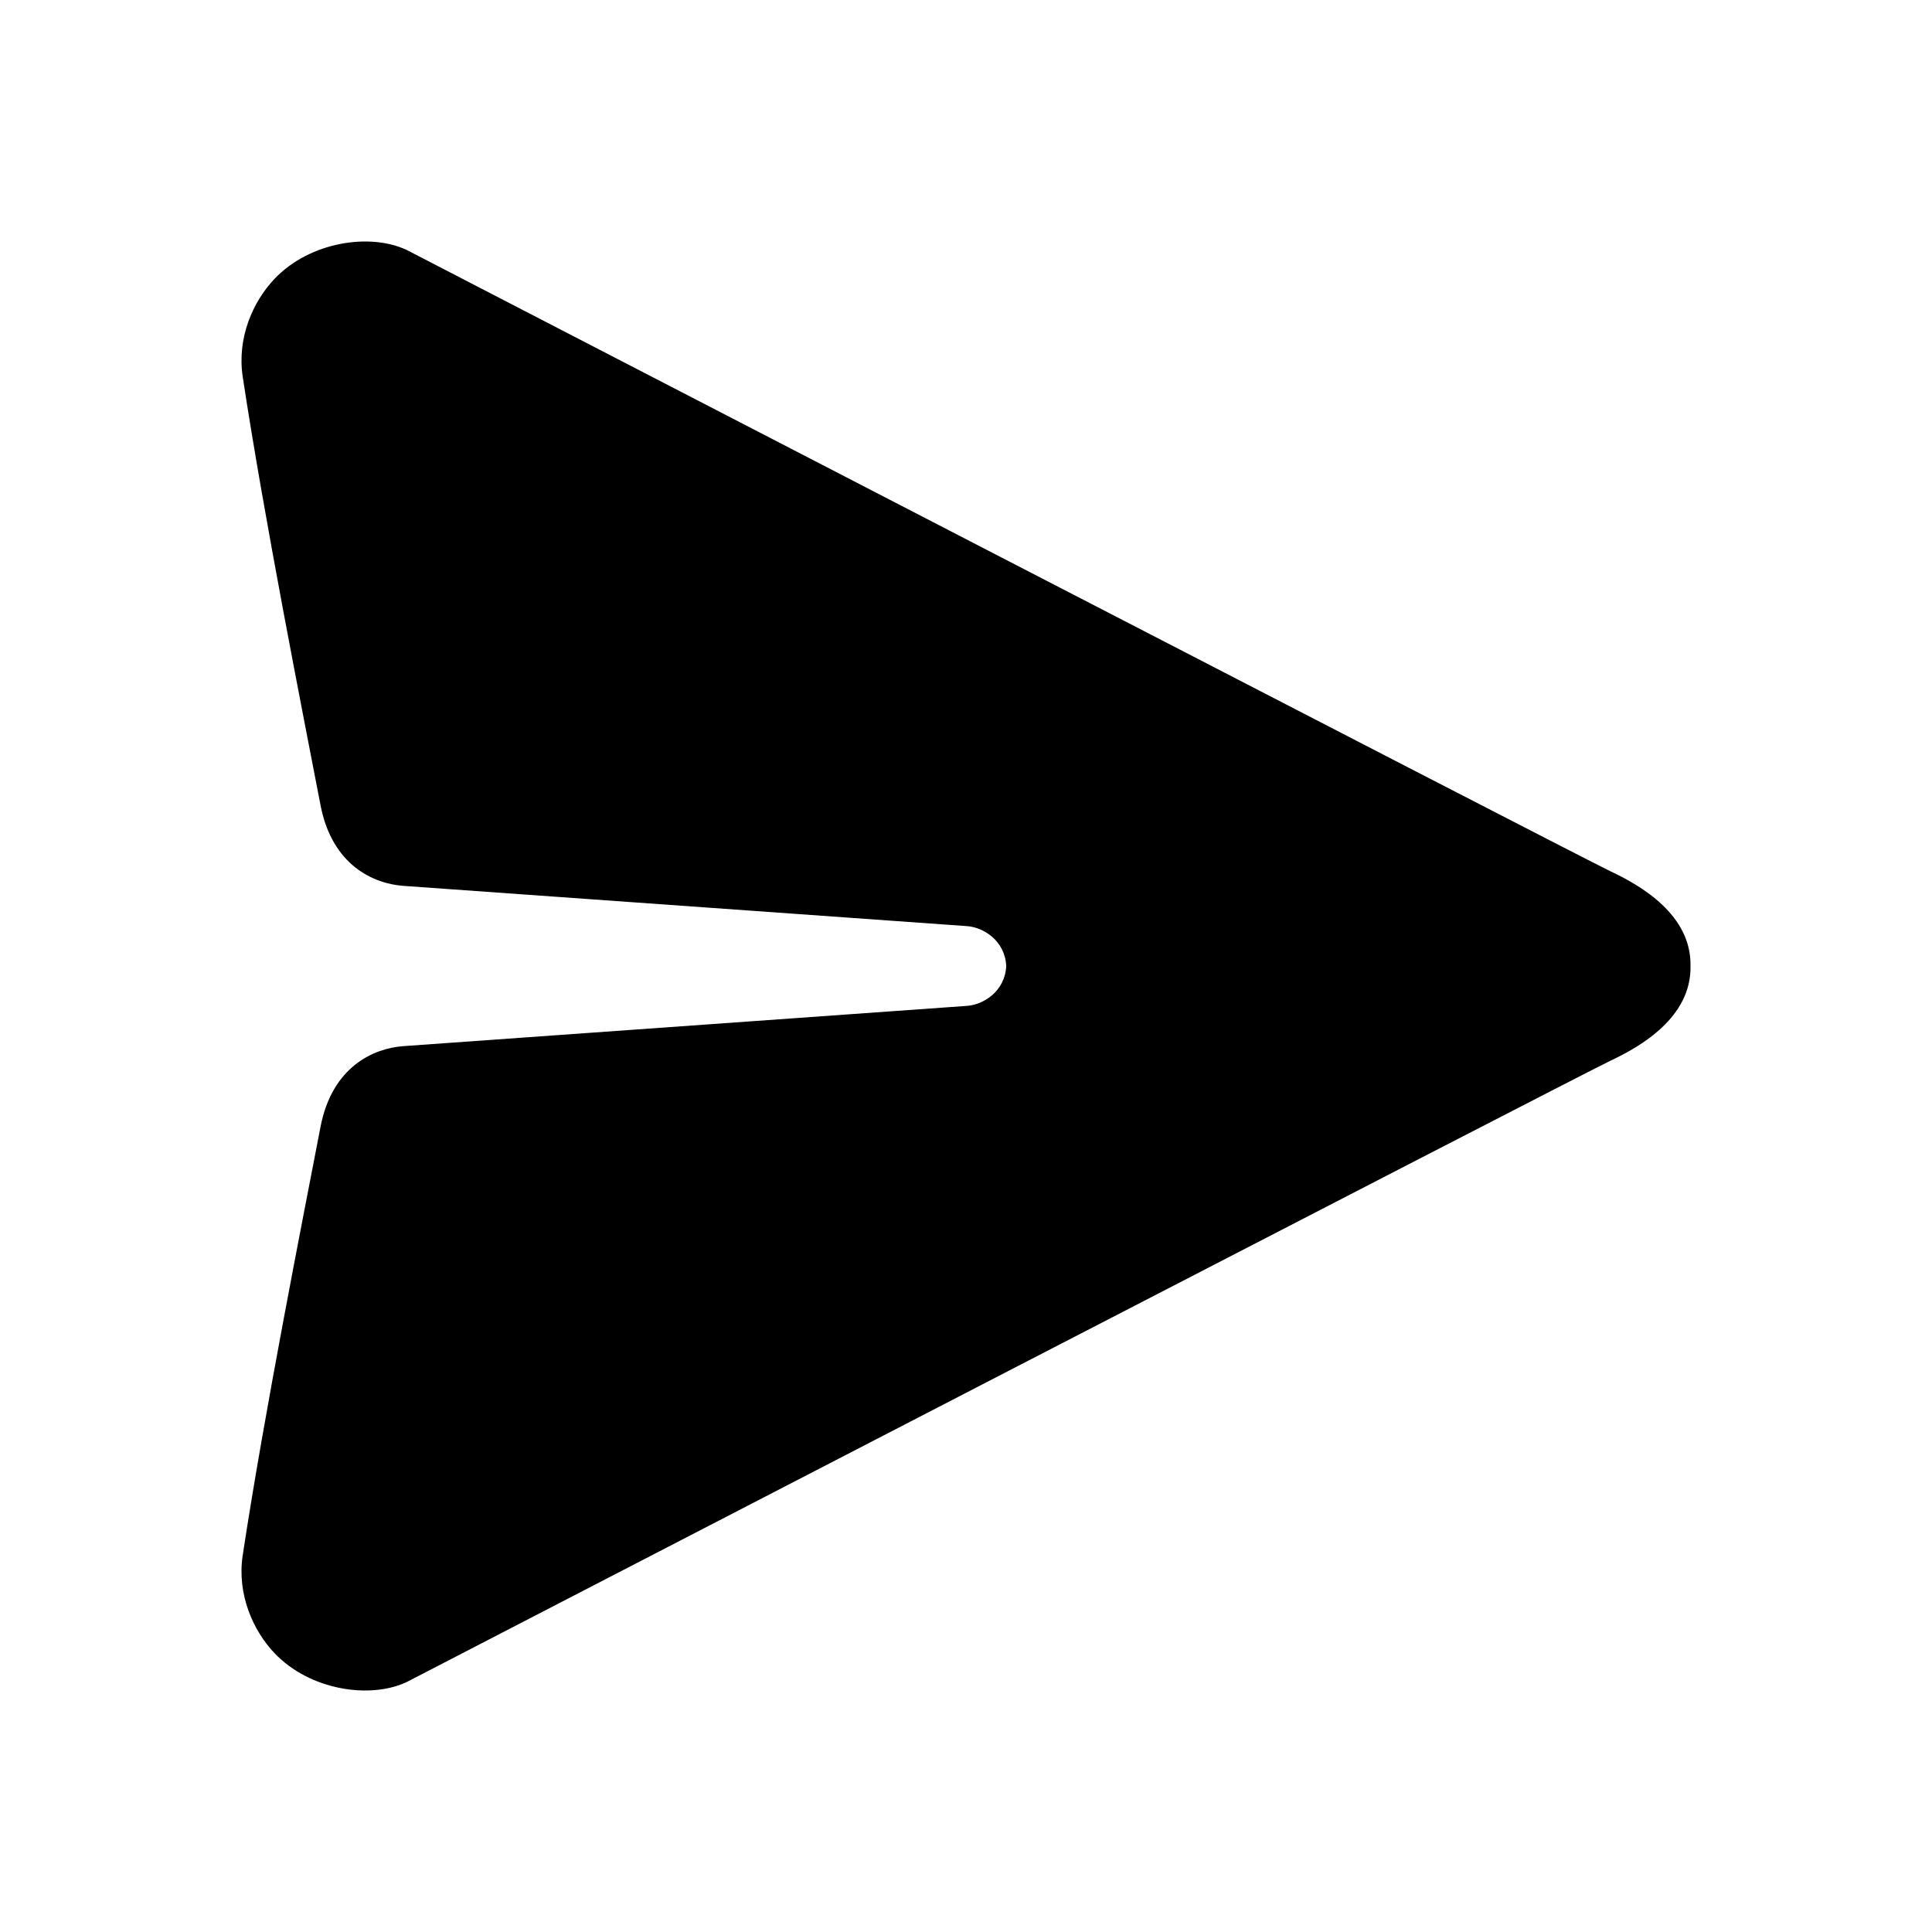 <svg width="24" height="24" viewBox="0 0 24 24" fill="none" xmlns="http://www.w3.org/2000/svg">
<path d="M3.409 20.535C3.848 20.997 4.594 21.11 5.052 20.895C5.052 20.895 19.636 13.35 20.011 13.174C20.386 12.998 21.013 12.633 21 12C20.011 12 13 12 12.5 12C12.483 12.319 12.215 12.479 12.017 12.495L5.004 12.996C4.648 13.024 4.126 13.243 3.981 14.001C3.764 15.128 3.28 17.571 3.015 19.321C2.942 19.808 3.145 20.256 3.409 20.535Z" fill="black"/>
<path d="M3.409 3.465C3.848 3.003 4.594 2.89 5.052 3.105C5.052 3.105 19.636 10.65 20.011 10.826C20.386 11.002 21.013 11.367 21 12C20.011 12 13 12 12.5 12C12.483 11.681 12.215 11.521 12.017 11.505L5.004 11.004C4.648 10.976 4.126 10.757 3.981 9.999C3.764 8.872 3.28 6.429 3.015 4.679C2.942 4.192 3.145 3.744 3.409 3.465Z" fill="black"/>
</svg>
